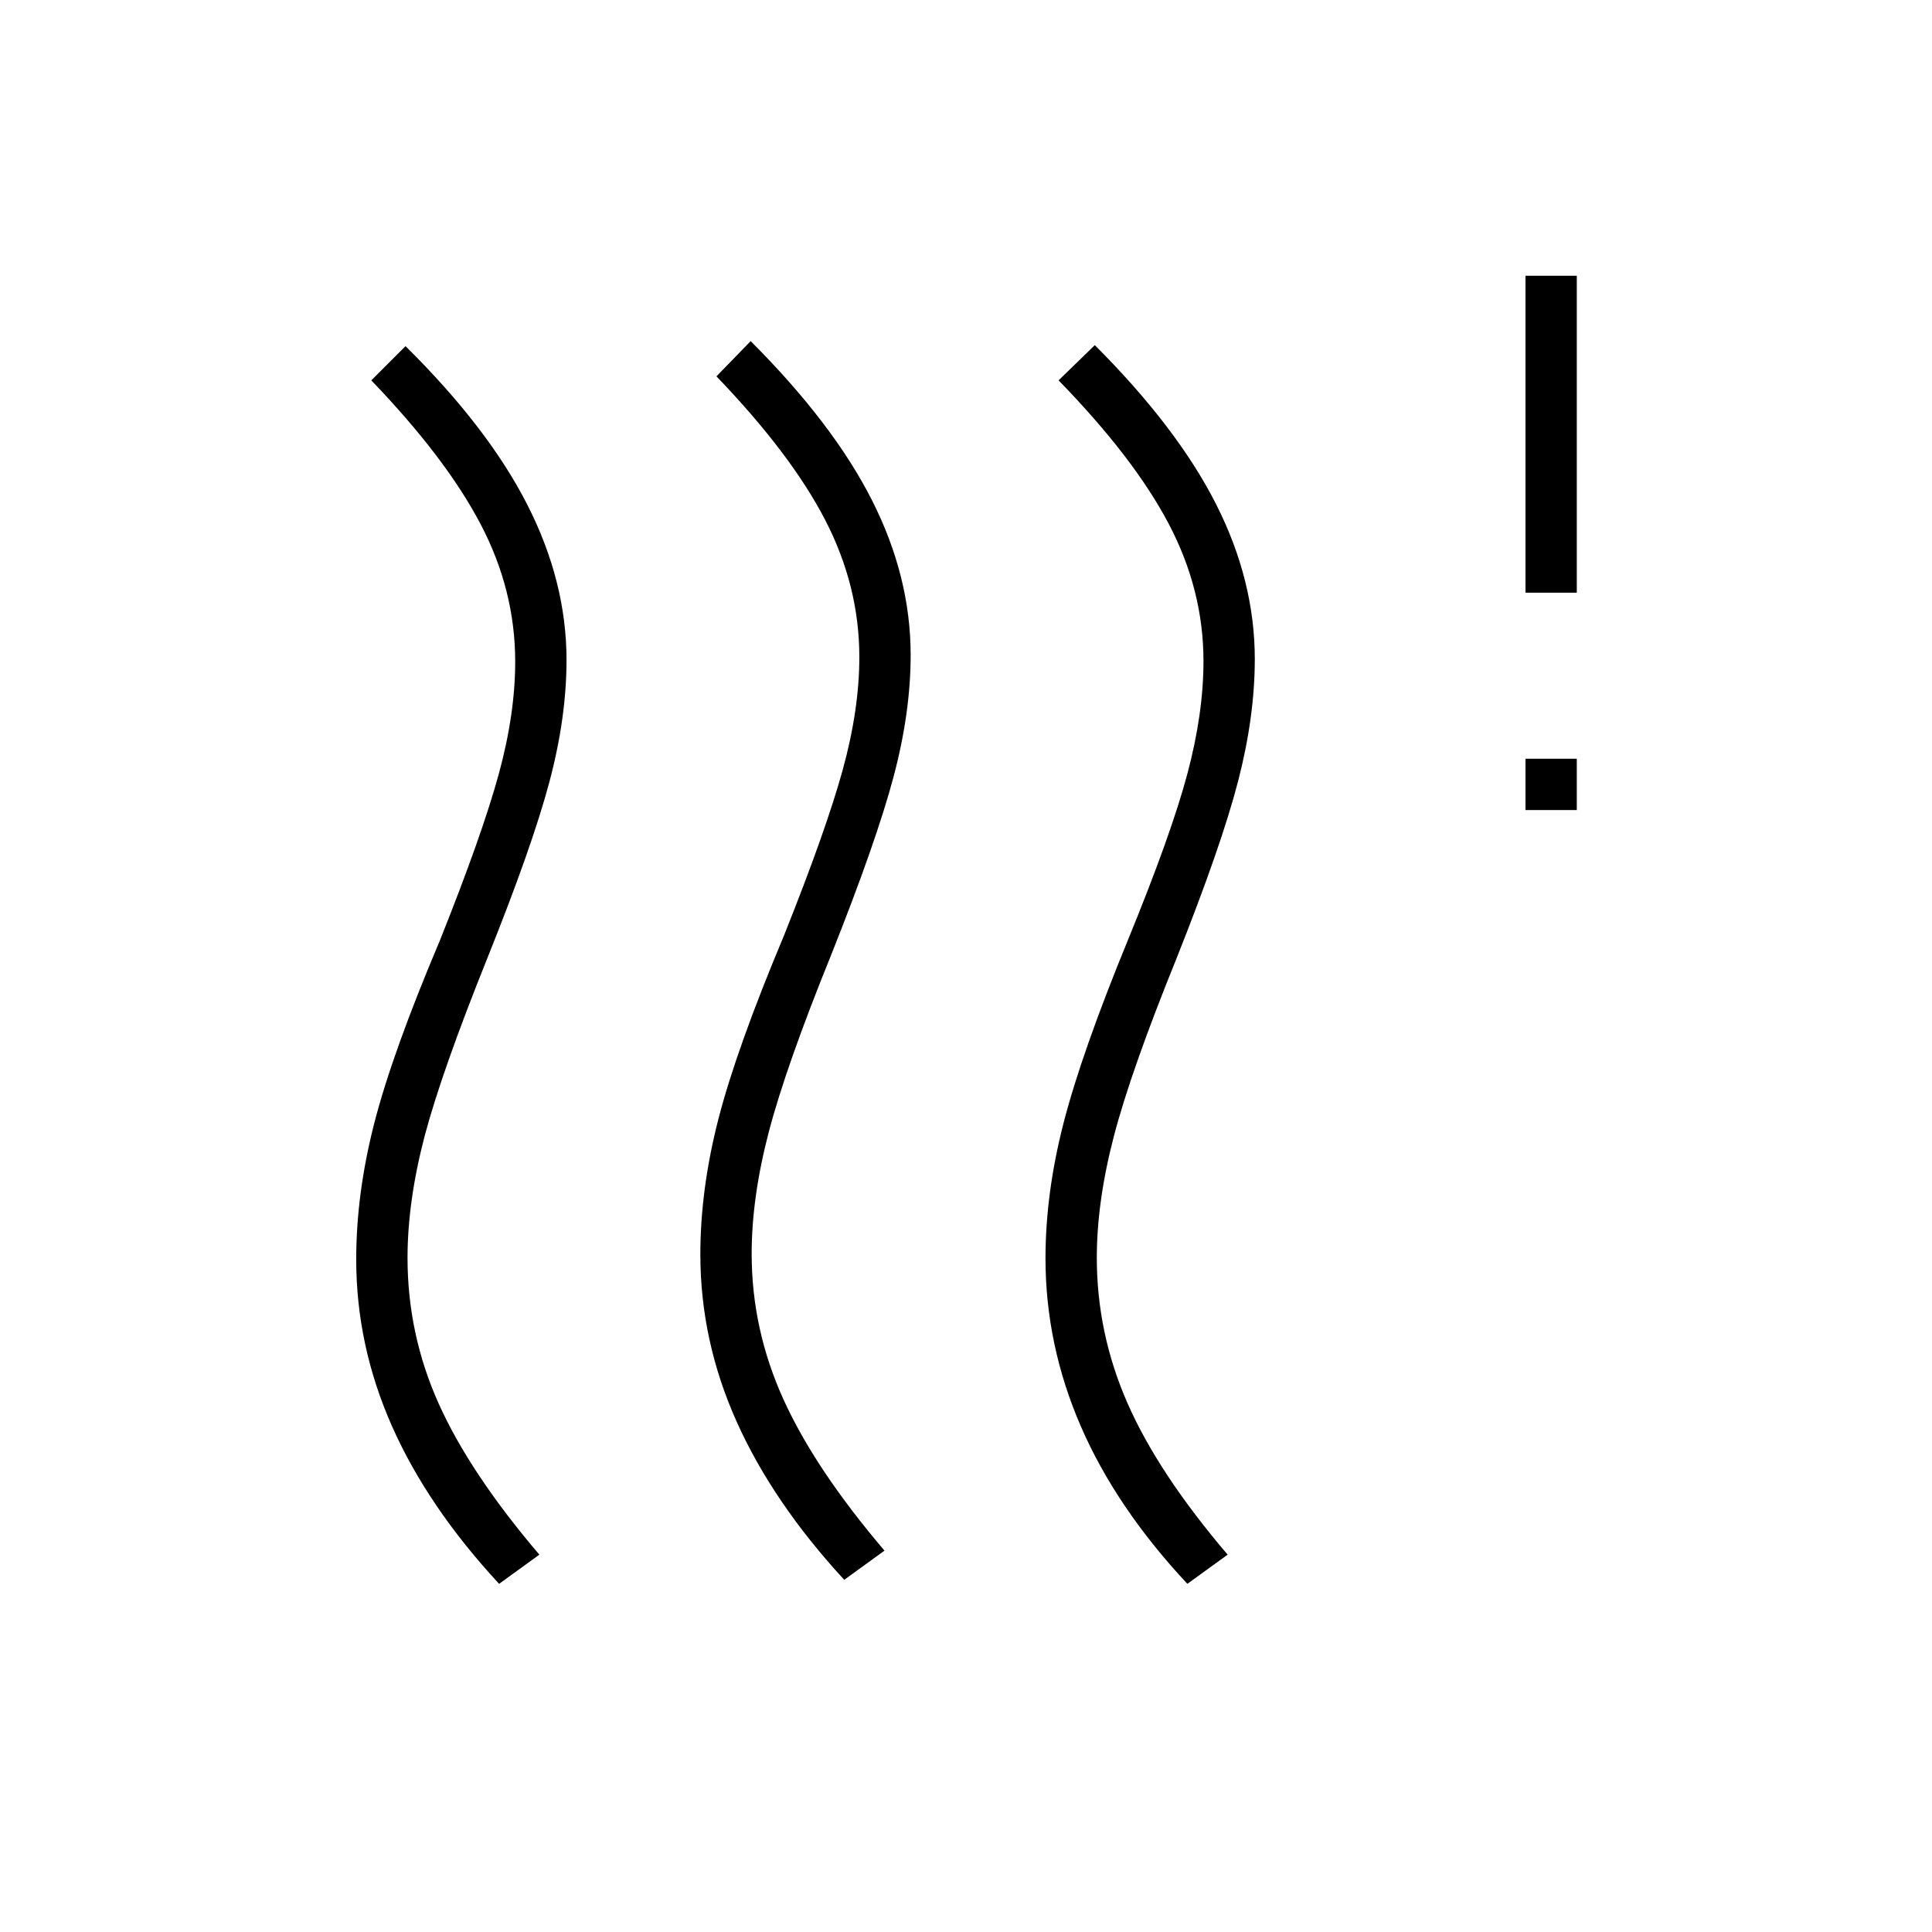 <svg xmlns="http://www.w3.org/2000/svg" height="24" viewBox="0 -960 960 960" width="24"><path d="M373.5-337q0 37.5 15.75 72.25t50.25 75.25l-20 14.5Q384-213.5 366-253.659q-18-40.16-18-83.062 0-32.431 9-67.355Q366-439 389.5-495q21-52.5 29.25-82.5t8.25-56q0-35.359-17-68.179Q393-734.5 356-773l17-17.5q41 41 60.25 79t19.25 77q0 28.5-8.5 60.5t-31 88.5q-22.5 55.5-31 88t-8.5 60.5Zm-171 2q0 38 15.5 72.5t50 75L248-173q-35.532-38.379-53.266-78.439Q177-291.5 177-334.207 177-367 186-402q9-35 32.5-90.5 21-52.5 29.25-82.578 8.25-30.077 8.25-56.143 0-35.6-17.25-68.44Q221.5-732.5 184.5-771l17-17q41 40.5 60.5 78.75T281.5-632q0 28.5-8.5 60.5t-31 88-31 88q-8.5 32.5-8.5 60.5Zm342.5 0q0 37.5 15.25 72.25T610-187.5L590-173q-35.5-38-53-78.41t-17.5-83.312q0-32.431 9-67.354 9-34.924 32-90.924 21.5-52.5 29.5-82.5t8-56q0-35.359-17.25-68.179Q563.5-732.5 526-771l18-17.5q41 41 60.25 79t19.25 77q0 28.5-8.25 60.5t-30.75 88.5q-22.5 55.5-31 88T545-335Zm213-222.5V-583h25.5v25.5H758Zm0-108V-823h25.5v157.5H758Z"/></svg>
